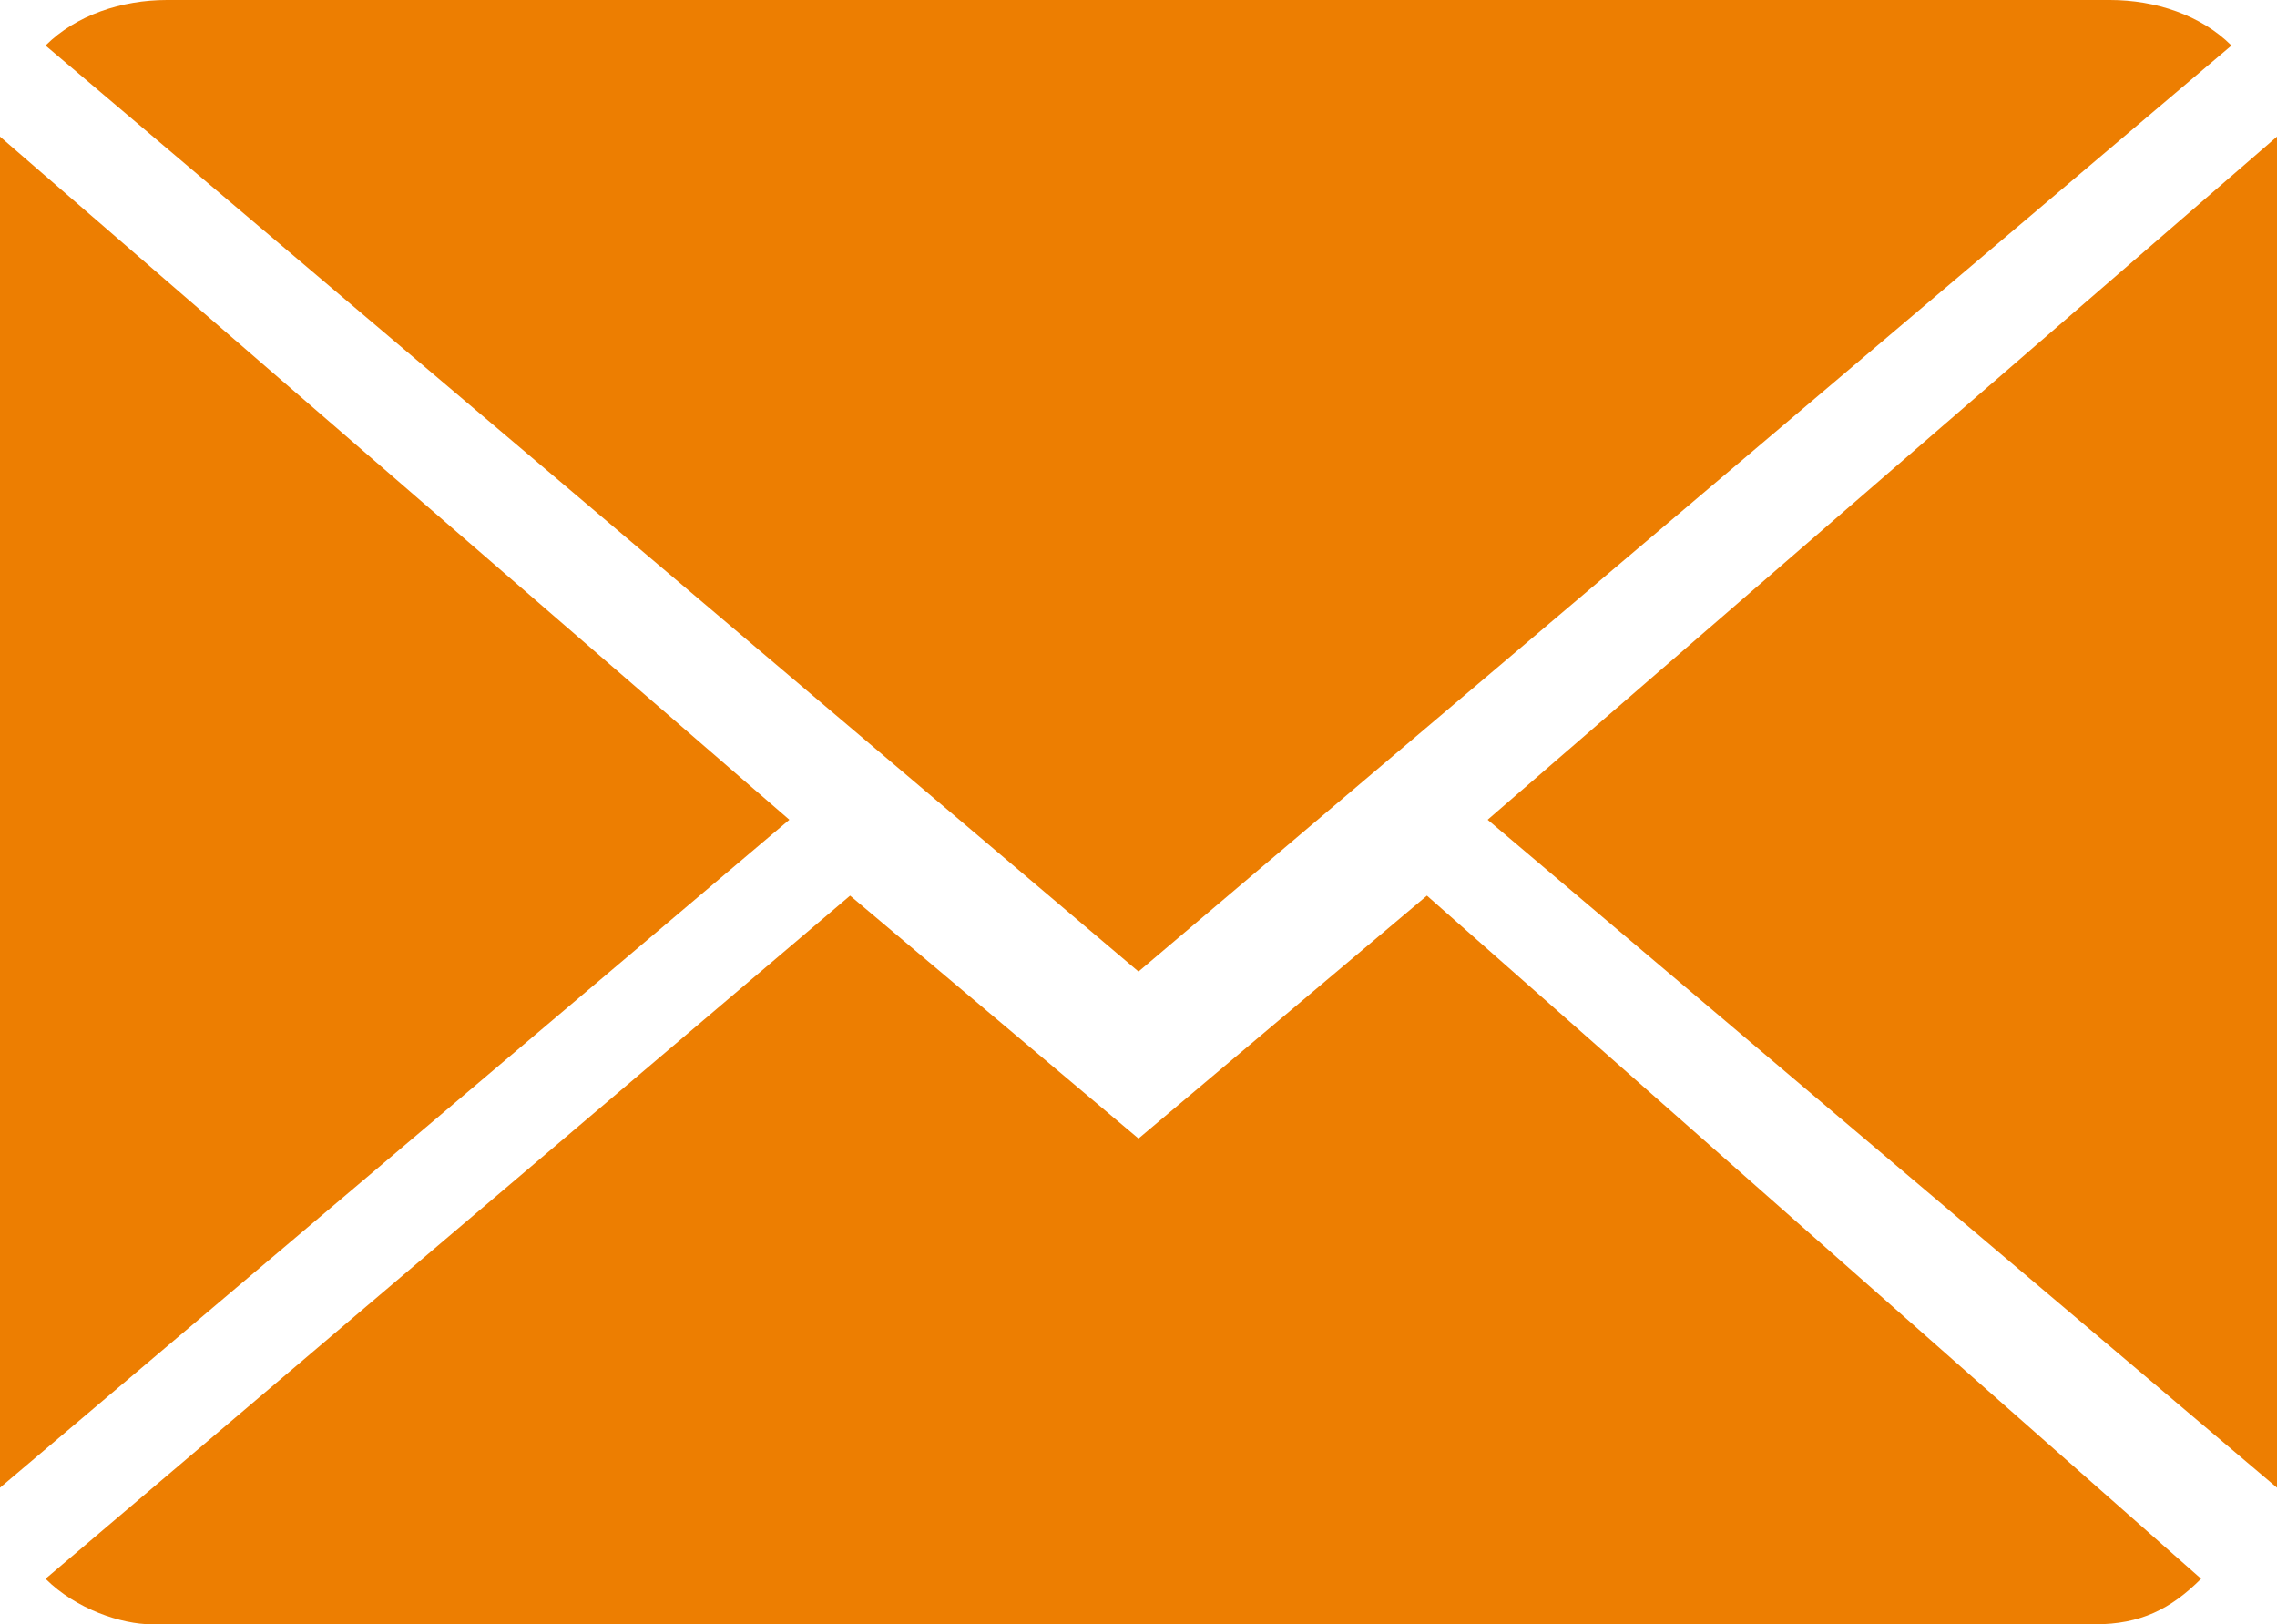 <?xml version="1.0" encoding="utf-8"?>
<!-- Generator: Adobe Illustrator 21.0.2, SVG Export Plug-In . SVG Version: 6.00 Build 0)  -->
<svg version="1.1" id="Capa_1" xmlns="http://www.w3.org/2000/svg" xmlns:xlink="http://www.w3.org/1999/xlink" x="0px" y="0px"
	 width="15px" height="10.7px" viewBox="0 0 15 10.7" style="enable-background:new 0 0 15 10.7;" xml:space="preserve">
<style type="text/css">
	.st0{fill:#ED7E01;}
</style>
<g>
	<g>
		<path class="st0" d="M7.5,7.5L5.6,5.9l-5.3,4.5c0.2,0.2,0.5,0.3,0.7,0.3h12.8c0.3,0,0.5-0.1,0.7-0.3L9.4,5.9L7.5,7.5z"/>
		<path class="st0" d="M14.7,0.3C14.5,0.1,14.2,0,13.9,0H1.1C0.8,0,0.5,0.1,0.3,0.3l7.2,6.1L14.7,0.3z"/>
		<polygon class="st0" points="0,0.9 0,9.8 5.2,5.4 		"/>
		<polygon class="st0" points="9.8,5.4 15,9.8 15,0.9 		"/>
	</g>
</g>
</svg>
